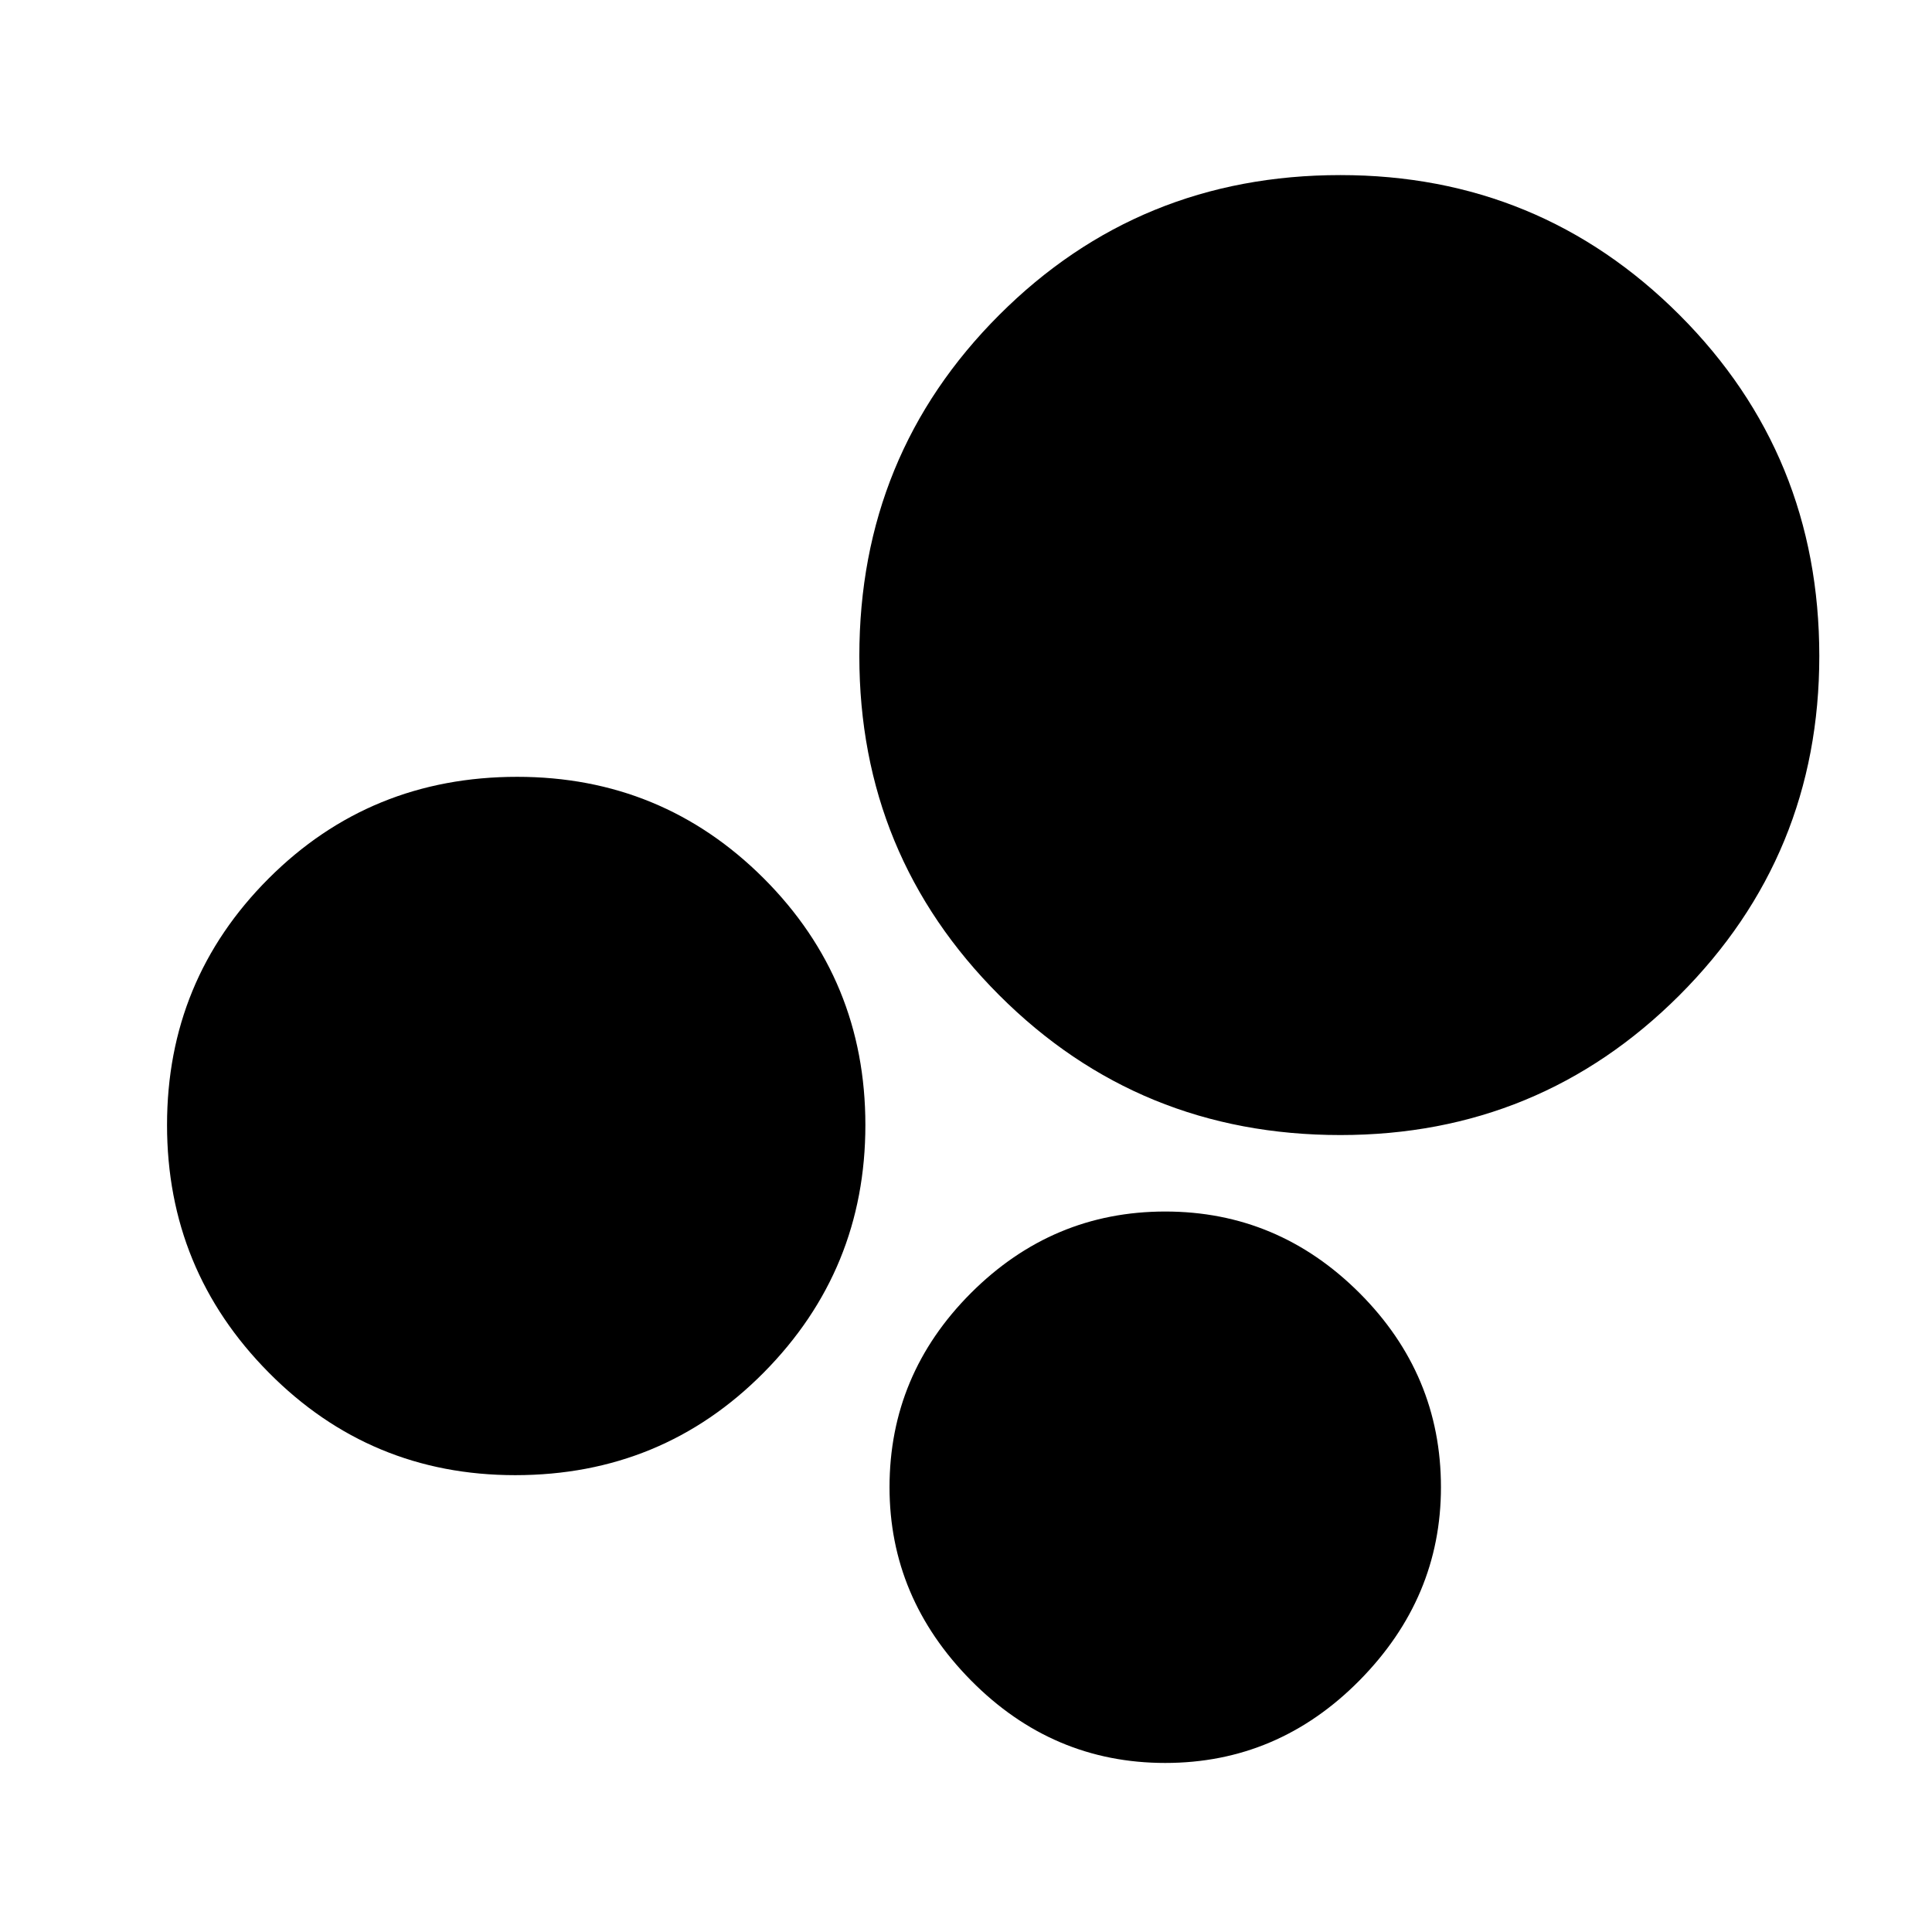 <svg xmlns="http://www.w3.org/2000/svg" height="24" width="24"><path d="M6.4 18.325Q4.6 18.325 3.338 17.05Q2.075 15.775 2.075 13.975Q2.075 12.175 3.338 10.912Q4.6 9.65 6.425 9.65Q8.225 9.65 9.488 10.912Q10.75 12.175 10.75 13.975Q10.75 15.775 9.488 17.05Q8.225 18.325 6.4 18.325ZM16.65 14.1Q14.15 14.1 12.413 12.363Q10.675 10.625 10.675 8.15Q10.675 5.65 12.413 3.912Q14.15 2.175 16.65 2.175Q19.125 2.175 20.863 3.912Q22.6 5.65 22.6 8.15Q22.6 10.625 20.863 12.363Q19.125 14.1 16.65 14.1ZM14.475 21.9Q13.075 21.9 12.062 20.875Q11.05 19.85 11.05 18.475Q11.05 17.075 12.062 16.062Q13.075 15.05 14.475 15.05Q15.875 15.05 16.888 16.062Q17.9 17.075 17.9 18.475Q17.9 19.85 16.888 20.875Q15.875 21.9 14.475 21.9Z"/></svg>